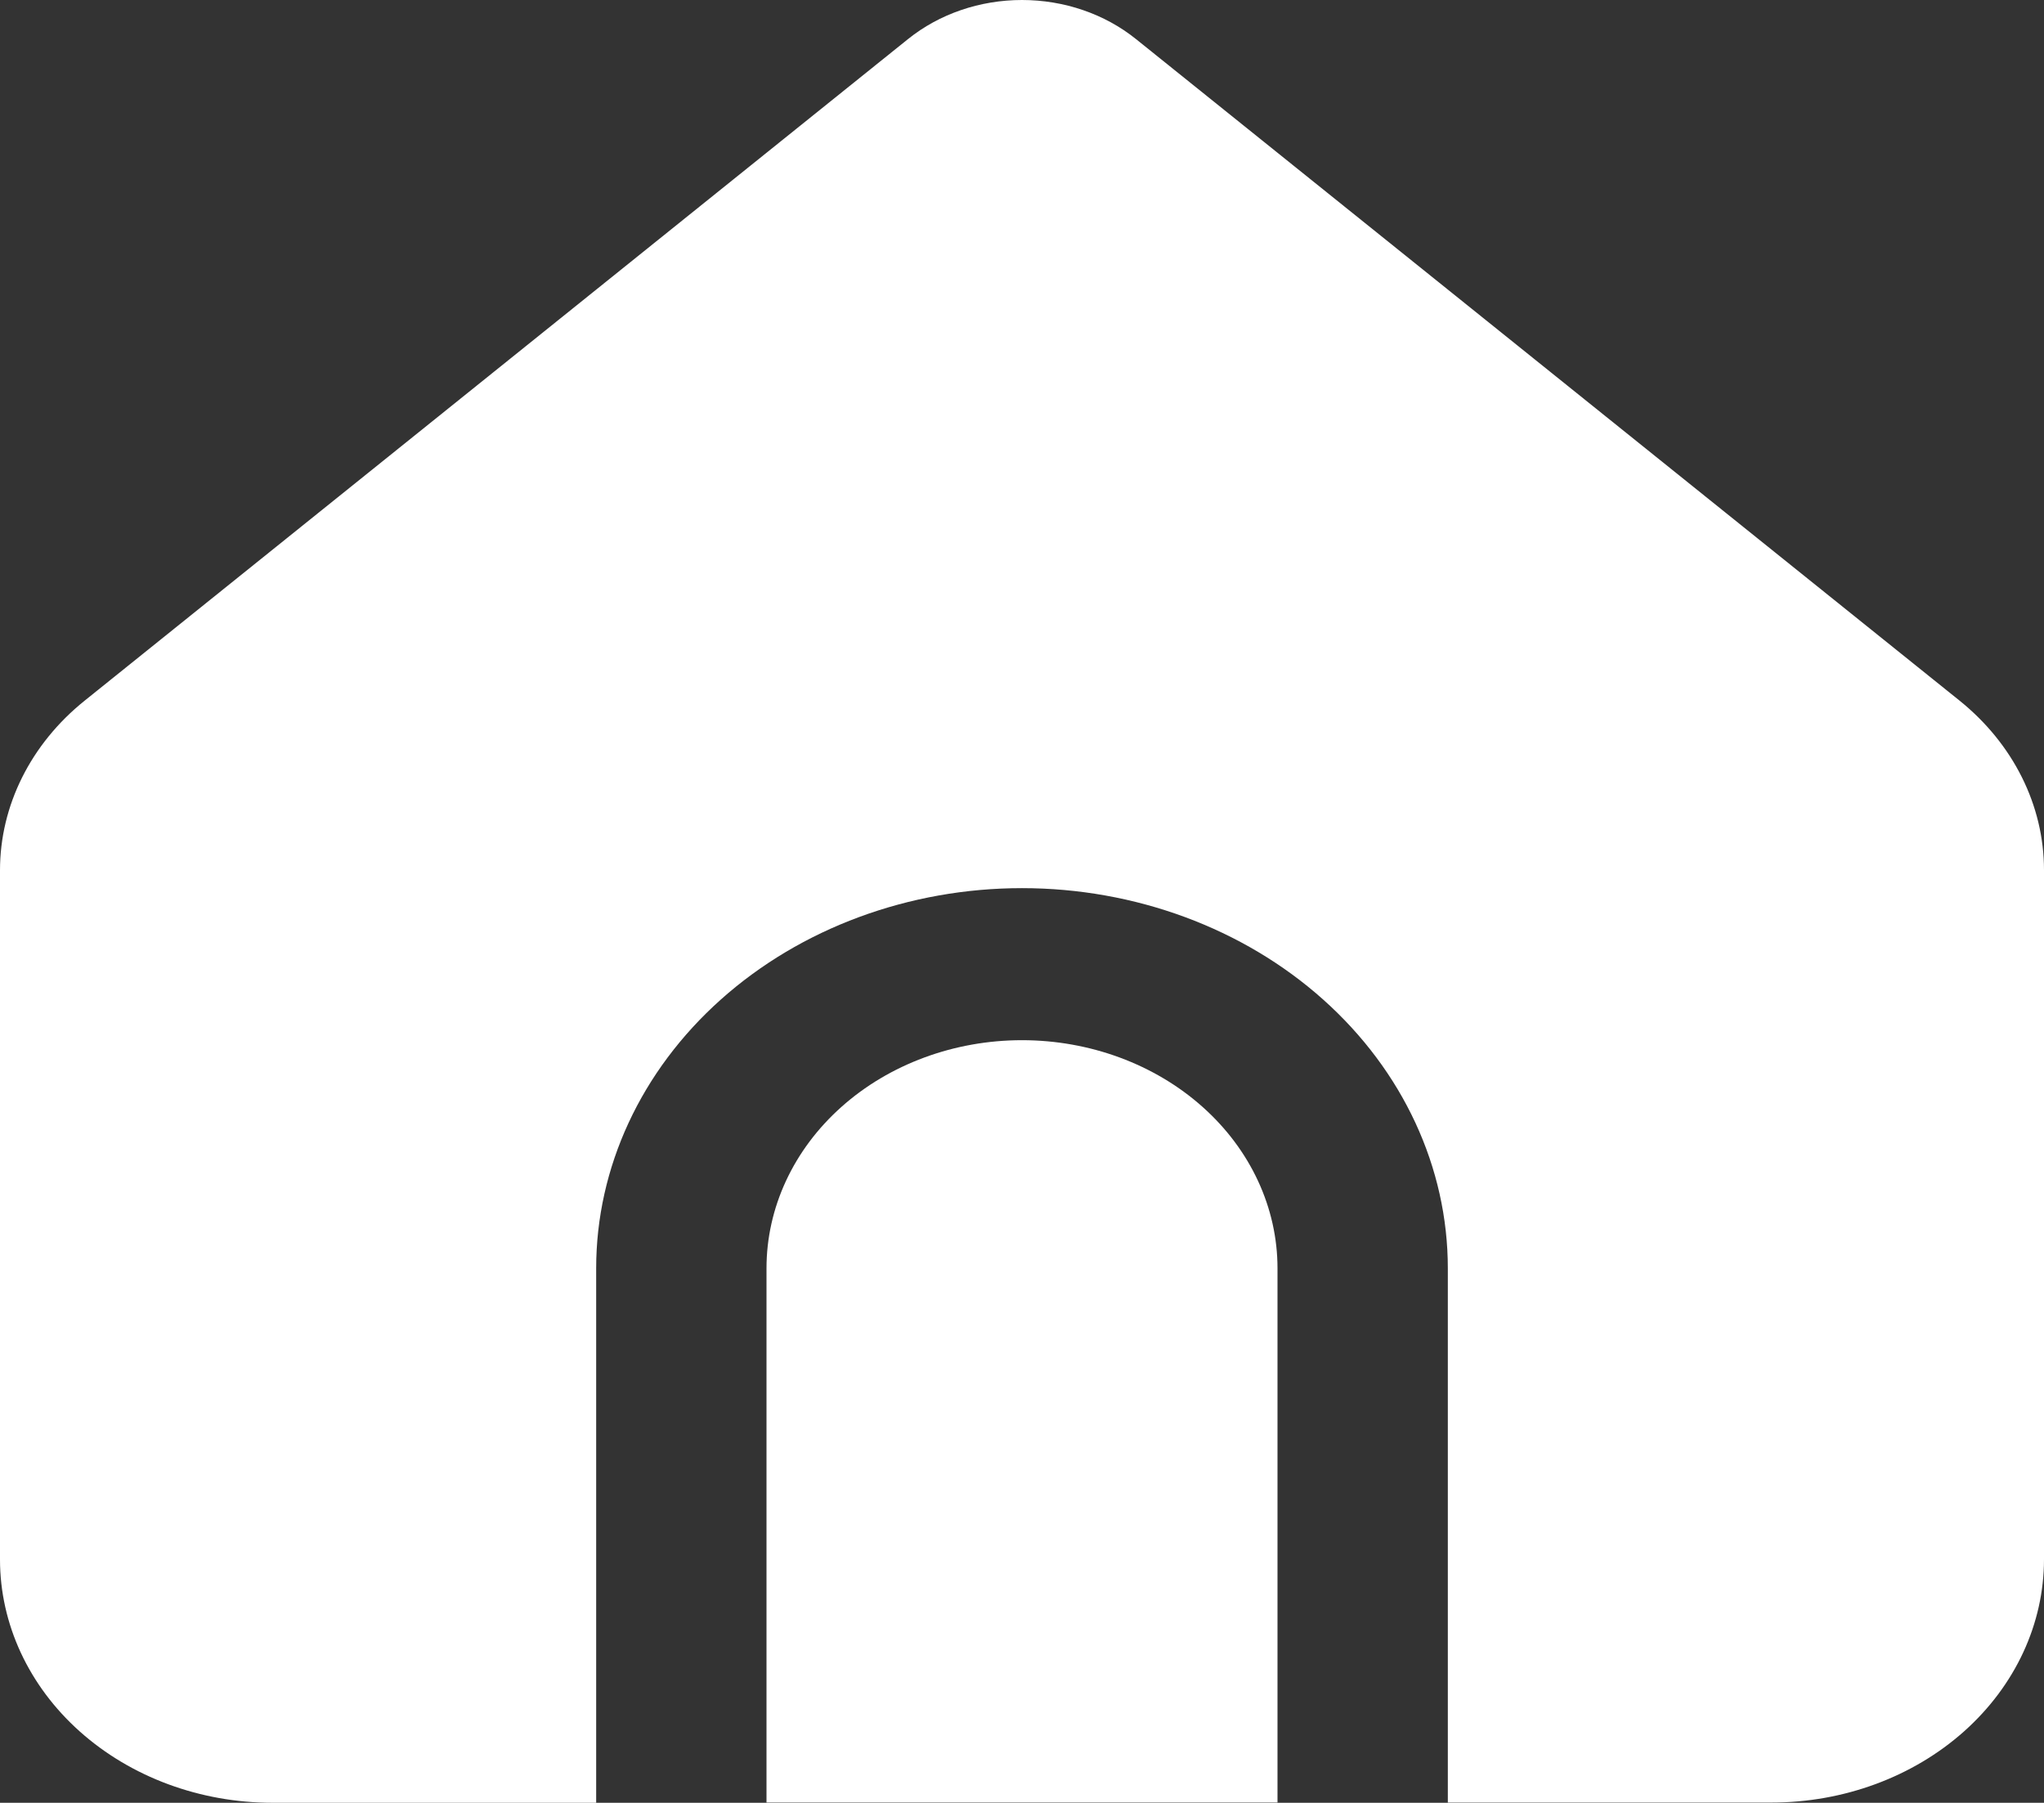 <svg width="127" height="112" viewBox="0 0 127 112" fill="none" xmlns="http://www.w3.org/2000/svg">
<rect x="0" y="0" width="127" height="112" fill="#333333" stroke="none"/>
<path d="M63.5 64.623C59.29 64.623 55.252 66.116 52.275 68.773C49.297 71.431 47.625 75.035 47.625 78.794V111.984H79.375V78.794C79.375 75.035 77.703 71.431 74.725 68.773C71.748 66.116 67.71 64.623 63.5 64.623Z" fill="white"/>
<path d="M70.58 2.426C68.637 0.864 66.115 0 63.5 0C60.885 0 58.363 0.864 56.42 2.426L5.255 43.533C1.91 46.221 0 50.05 0 54.067V96.884C0 100.893 1.784 104.738 4.96 107.573C8.135 110.407 12.442 112 16.933 112H37.042V78.796C37.042 72.532 39.829 66.524 44.791 62.095C49.753 57.665 56.483 55.177 63.5 55.177C70.517 55.177 77.247 57.665 82.209 62.095C87.171 66.524 89.958 72.532 89.958 78.796V111.986H110.067C114.558 111.986 118.865 110.393 122.04 107.558C125.216 104.724 127 100.879 127 96.87V54.054C127 50.036 125.089 46.207 121.743 43.519L70.58 2.426Z" fill="white"/>
</svg>

